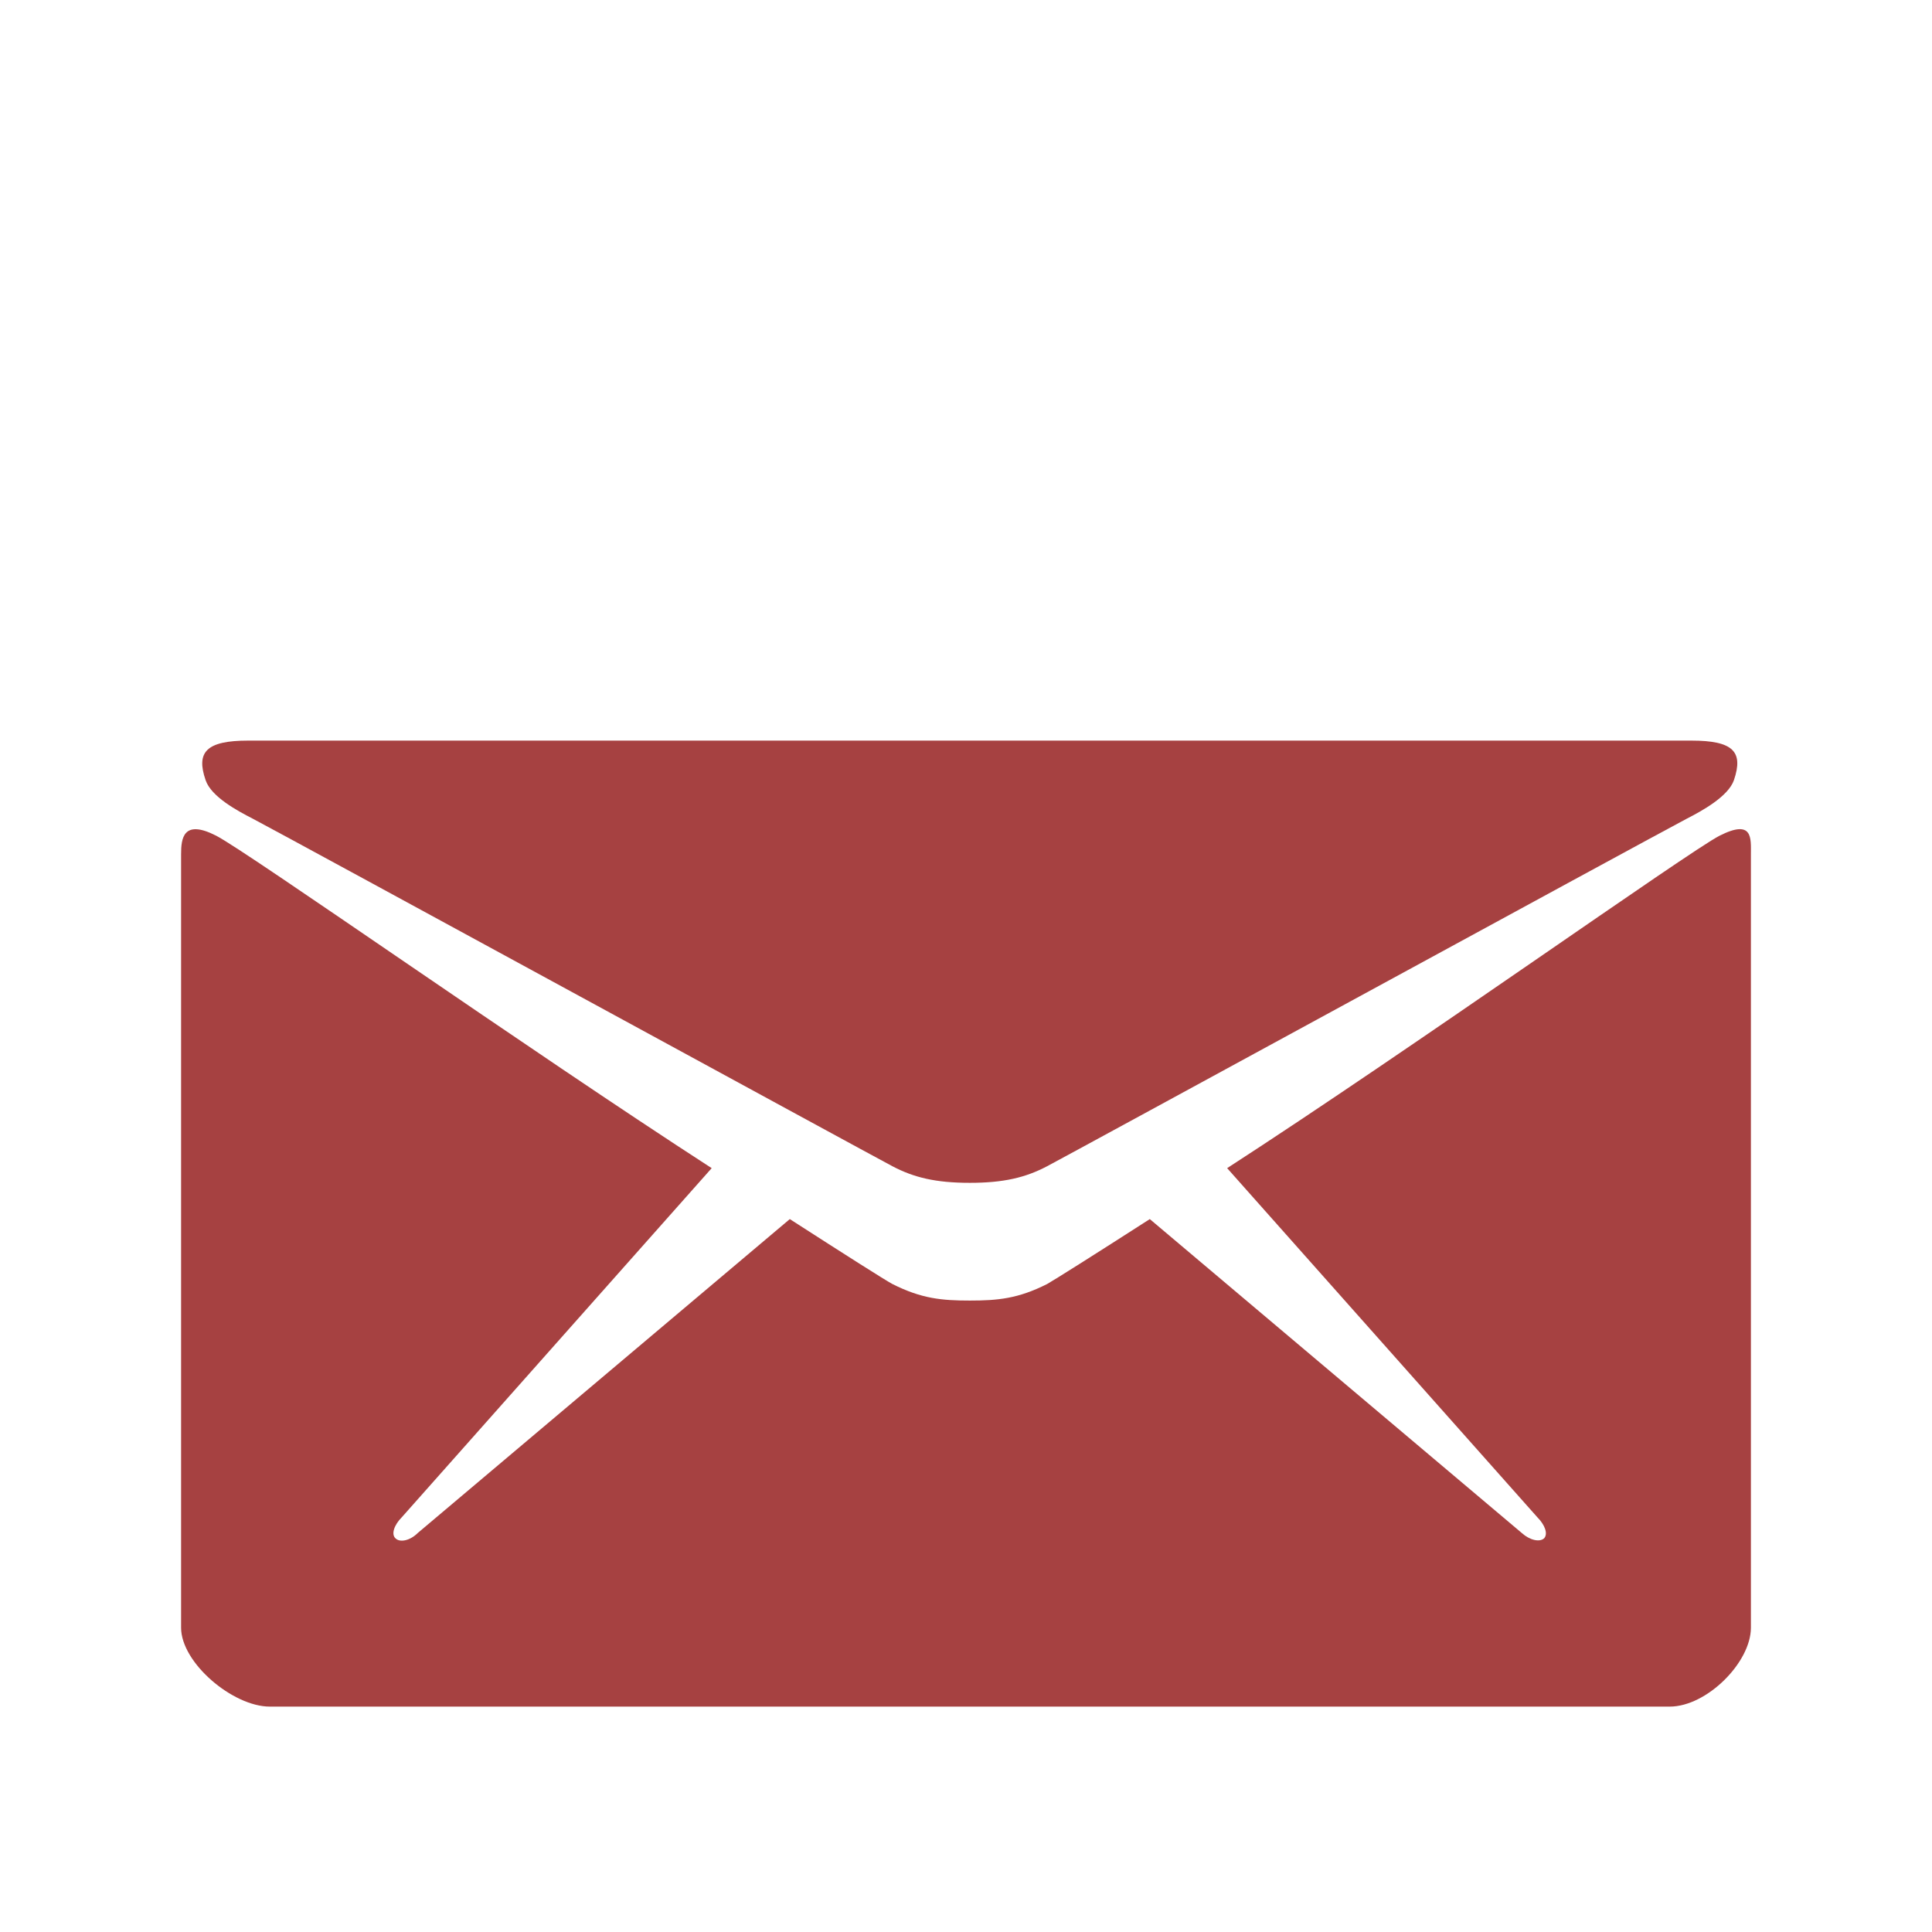 <svg width="30" height="30" viewBox="0 0 30 30" fill="none" xmlns="http://www.w3.org/2000/svg">
<g filter="url(#filter0_i_113_2219)">
<path d="M3.926 8.713C4.57 9.053 13.523 13.934 13.857 14.109C14.191 14.285 14.531 14.367 15.059 14.367C15.586 14.367 15.926 14.285 16.26 14.109C16.594 13.934 25.547 9.053 26.191 8.713C26.432 8.59 26.836 8.367 26.924 8.115C27.076 7.67 26.912 7.5 26.262 7.5H3.855C3.205 7.5 3.041 7.676 3.193 8.115C3.281 8.373 3.686 8.59 3.926 8.713Z" fill="#A64141"/>
<path d="M26.701 8.977C26.221 9.223 21.908 12.293 19.055 14.139L23.871 19.559C23.988 19.676 24.041 19.816 23.977 19.887C23.906 19.951 23.754 19.916 23.631 19.805L17.854 14.93C16.98 15.492 16.365 15.879 16.26 15.938C15.809 16.166 15.492 16.195 15.059 16.195C14.625 16.195 14.309 16.166 13.857 15.938C13.746 15.879 13.137 15.492 12.264 14.93L6.486 19.805C6.369 19.922 6.211 19.957 6.141 19.887C6.07 19.822 6.123 19.676 6.24 19.559L11.051 14.139C8.197 12.293 3.838 9.223 3.357 8.977C2.842 8.713 2.812 9.023 2.812 9.264V21.275C2.812 21.82 3.615 22.5 4.189 22.5H25.928C26.502 22.5 27.188 21.814 27.188 21.275V9.264C27.188 9.018 27.223 8.713 26.701 8.977Z" fill="#A64141"/>
</g>
<defs>
<filter id="filter0_i_113_2219" x="0" y="0" width="30" height="34" filterUnits="userSpaceOnUse" color-interpolation-filters="sRGB">
<feFlood flood-opacity="0" result="BackgroundImageFix"/>
<feBlend mode="normal" in="SourceGraphic" in2="BackgroundImageFix" result="shape"/>
<feColorMatrix in="SourceAlpha" type="matrix" values="0 0 0 0 0 0 0 0 0 0 0 0 0 0 0 0 0 0 127 0" result="hardAlpha"/>
<feOffset dy="4"/>
<feGaussianBlur stdDeviation="2"/>
<feComposite in2="hardAlpha" operator="arithmetic" k2="-1" k3="1"/>
<feColorMatrix type="matrix" values="0 0 0 0 0.851 0 0 0 0 0.639 0 0 0 0 0.639 0 0 0 1 0"/>
<feBlend mode="normal" in2="shape" result="effect1_innerShadow_113_2219"/>
</filter>
</defs>
</svg>
